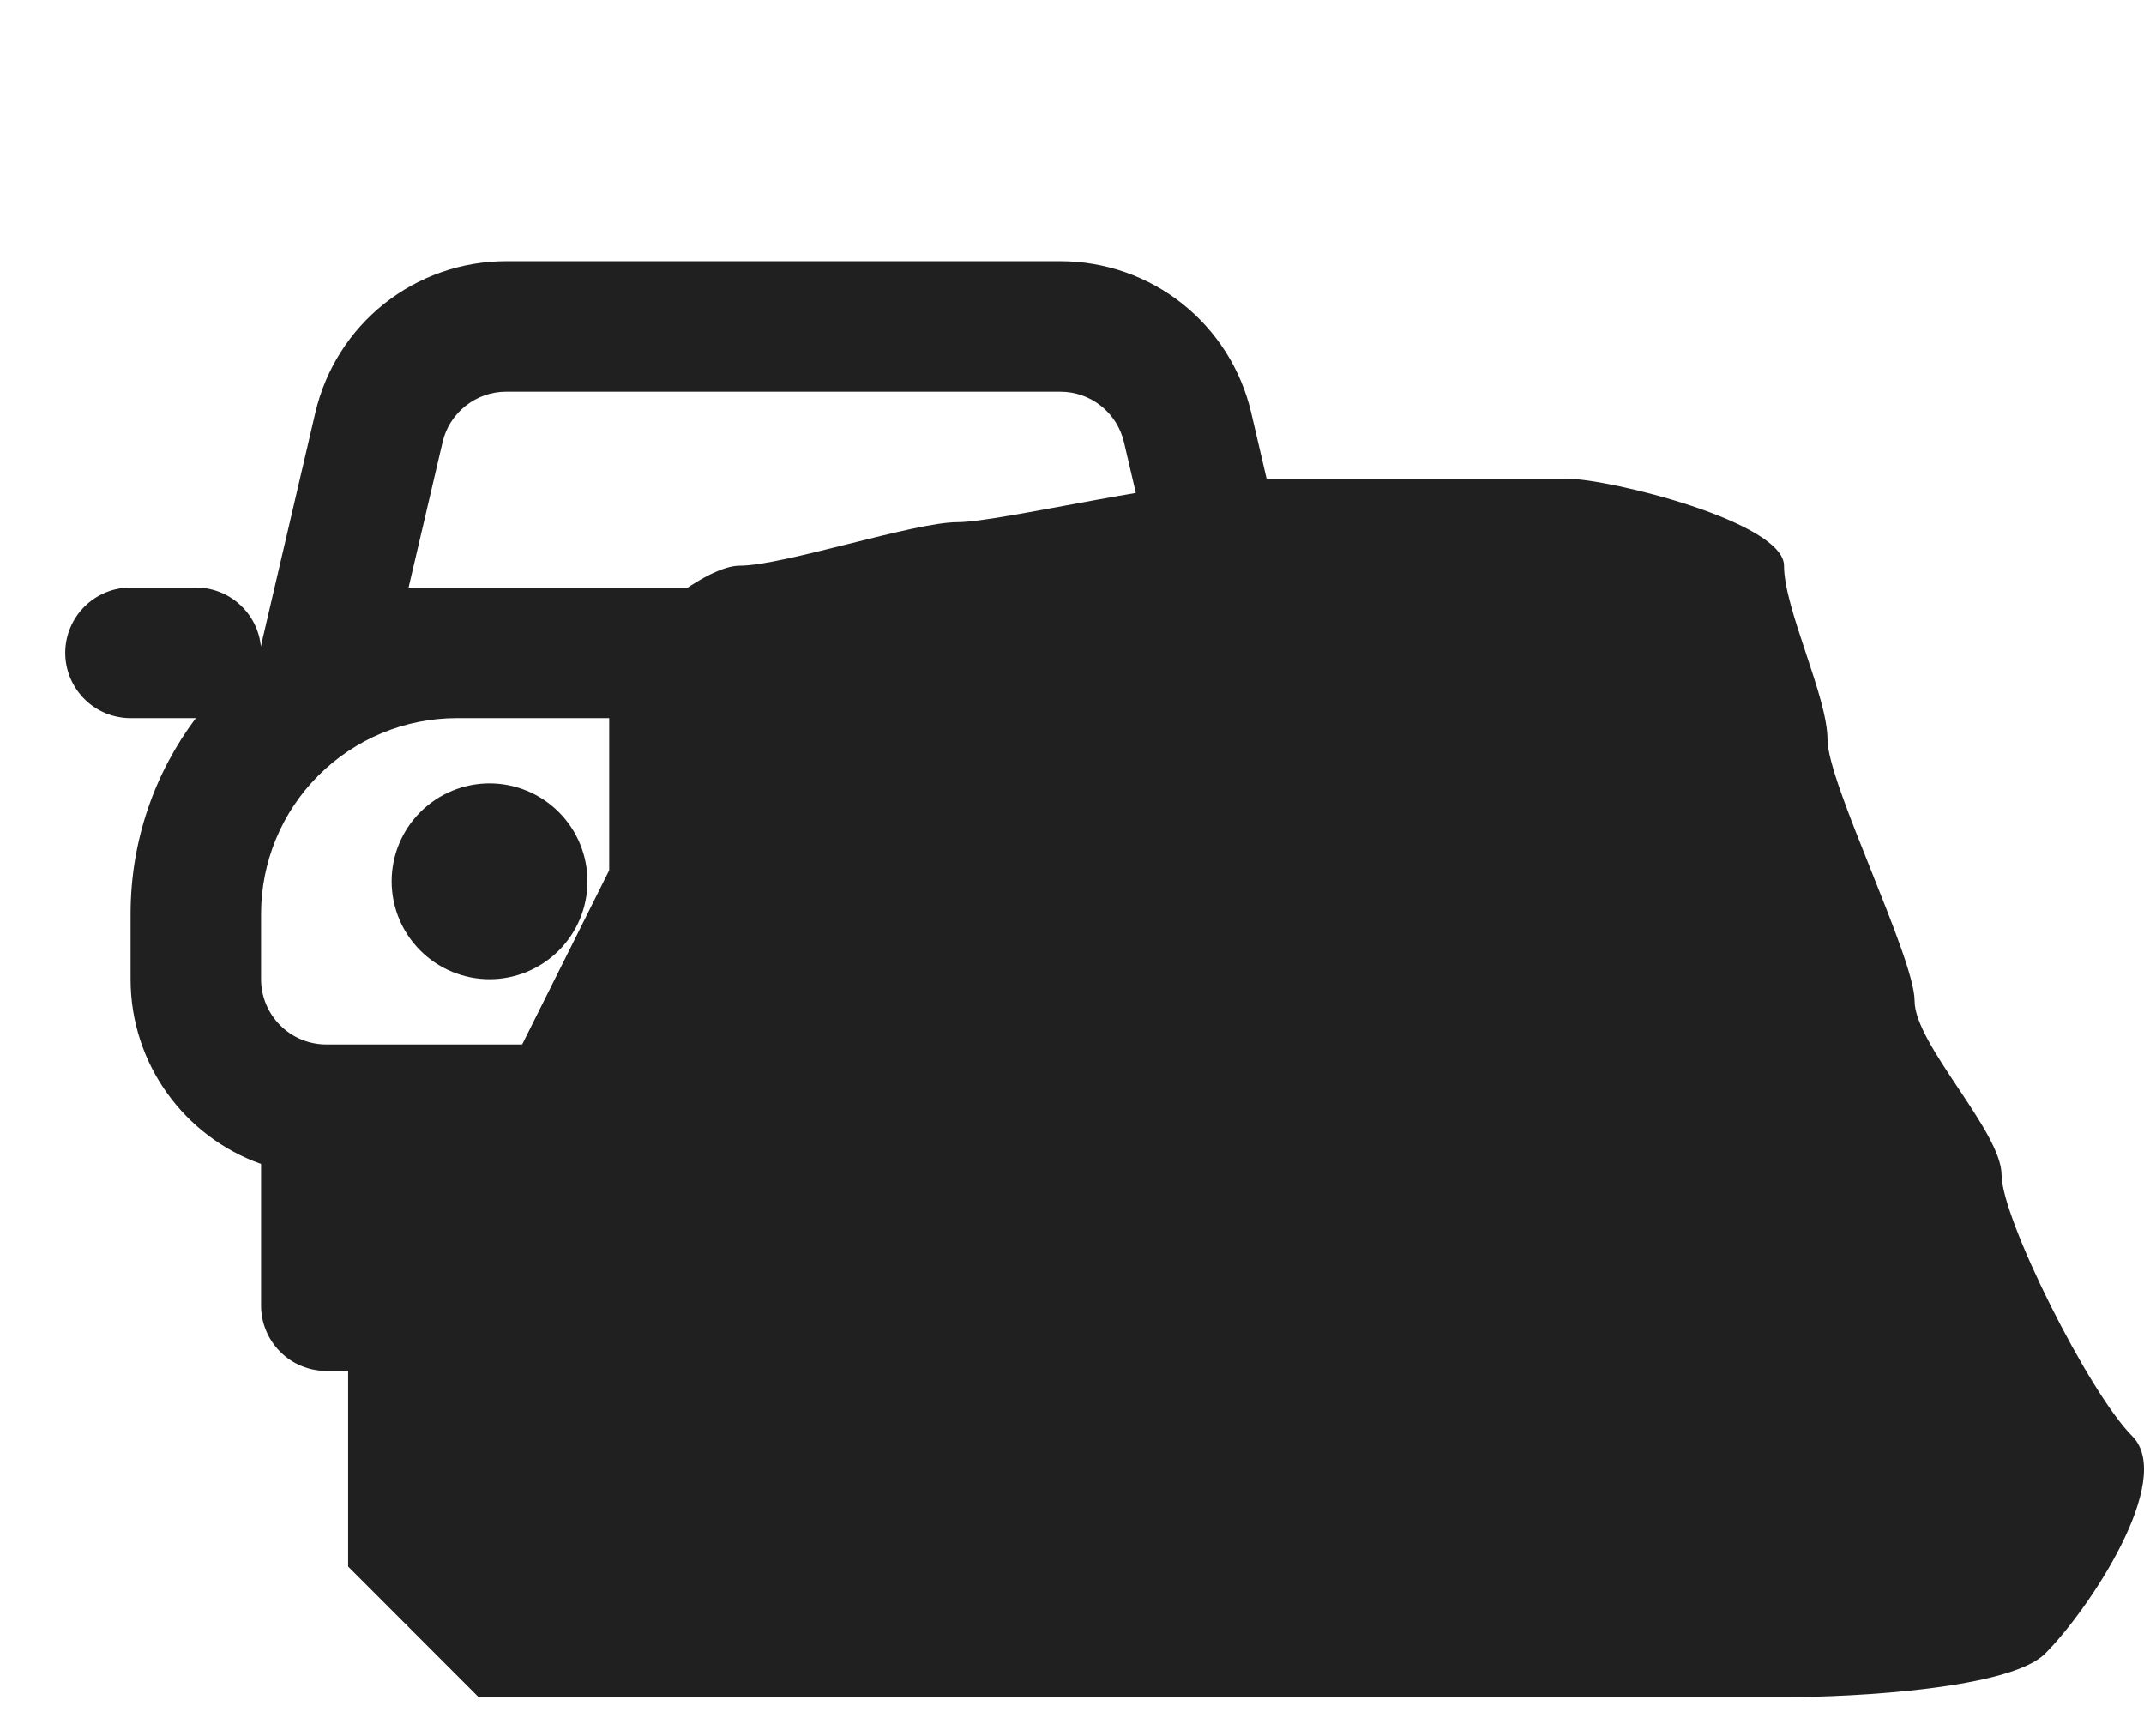 <svg width="21" height="17" viewBox="0 0 21 17" fill="none" xmlns="http://www.w3.org/2000/svg">
<path fill-rule="evenodd" clip-rule="evenodd" d="M4.335 4.33C4.367 4.19 4.447 4.065 4.56 3.975C4.673 3.885 4.813 3.836 4.957 3.836H10.386C10.531 3.836 10.671 3.885 10.784 3.975C10.897 4.065 10.976 4.19 11.009 4.33L11.342 5.754H4.002L4.335 4.33V4.33ZM1.279 7.033H1.918C1.517 7.567 1.279 8.231 1.279 8.951V9.59C1.279 10.425 1.813 11.136 2.557 11.399V12.787C2.557 12.956 2.625 13.119 2.745 13.239C2.865 13.359 3.027 13.426 3.197 13.426H3.836C4.006 13.426 4.168 13.359 4.288 13.239C4.408 13.119 4.475 12.956 4.475 12.787V11.508H10.868V12.787C10.868 12.956 10.936 13.119 11.056 13.239C11.176 13.359 11.338 13.426 11.508 13.426H12.147C12.317 13.426 12.479 13.359 12.599 13.239C12.719 13.119 12.787 12.956 12.787 12.787V11.399C13.161 11.267 13.484 11.022 13.713 10.698C13.942 10.374 14.065 9.987 14.065 9.59V8.951C14.066 8.259 13.842 7.586 13.426 7.033H14.065C14.235 7.033 14.397 6.966 14.517 6.846C14.637 6.726 14.704 6.563 14.704 6.394C14.704 6.224 14.637 6.061 14.517 5.941C14.397 5.822 14.235 5.754 14.065 5.754H13.426C13.267 5.754 13.114 5.814 12.996 5.92C12.879 6.027 12.805 6.174 12.79 6.332L12.77 6.248L12.255 4.04C12.156 3.618 11.918 3.242 11.579 2.973C11.24 2.704 10.819 2.558 10.386 2.558H4.957C4.524 2.558 4.104 2.704 3.765 2.973C3.426 3.242 3.188 3.618 3.089 4.04L2.574 6.248L2.555 6.332C2.54 6.174 2.466 6.027 2.348 5.92C2.23 5.813 2.077 5.754 1.918 5.754H1.279C1.109 5.754 0.947 5.822 0.827 5.941C0.707 6.061 0.639 6.224 0.639 6.394C0.639 6.563 0.707 6.726 0.827 6.846C0.947 6.966 1.109 7.033 1.279 7.033V7.033ZM4.475 7.033C3.967 7.033 3.479 7.235 3.119 7.595C2.759 7.954 2.557 8.442 2.557 8.951V9.59C2.557 9.76 2.625 9.922 2.745 10.042C2.865 10.162 3.027 10.229 3.197 10.229H12.147C12.317 10.229 12.479 10.162 12.599 10.042C12.719 9.922 12.787 9.76 12.787 9.59V8.951C12.787 8.442 12.584 7.954 12.225 7.595C11.865 7.235 11.377 7.033 10.868 7.033H4.475ZM3.836 8.631C3.836 8.377 3.937 8.133 4.117 7.953C4.297 7.773 4.541 7.672 4.795 7.672C5.049 7.672 5.293 7.773 5.473 7.953C5.653 8.133 5.754 8.377 5.754 8.631C5.754 8.886 5.653 9.129 5.473 9.309C5.293 9.489 5.049 9.59 4.795 9.59C4.541 9.59 4.297 9.489 4.117 9.309C3.937 9.129 3.836 8.886 3.836 8.631ZM10.549 7.672C10.294 7.672 10.051 7.773 9.871 7.953C9.691 8.133 9.59 8.377 9.59 8.631C9.59 8.886 9.691 9.129 9.871 9.309C10.051 9.489 10.294 9.59 10.549 9.59C10.803 9.59 11.047 9.489 11.227 9.309C11.407 9.129 11.508 8.886 11.508 8.631C11.508 8.377 11.407 8.133 11.227 7.953C11.047 7.773 10.803 7.672 10.549 7.672Z" fill="#202020"/>
<path d="M3.41 13.211L5.115 10.228L5.967 8.523V6.392C6.251 6.108 6.905 5.54 7.246 5.54C7.672 5.54 8.95 5.114 9.377 5.114C9.803 5.114 11.508 4.688 12.36 4.688H15.343C15.769 4.688 17.474 5.114 17.474 5.54C17.474 5.966 17.9 6.819 17.9 7.245C17.9 7.671 18.753 9.376 18.753 9.802C18.753 10.228 19.605 11.081 19.605 11.507C19.605 11.933 20.458 13.638 20.884 14.064C21.31 14.49 20.458 15.769 20.031 16.195C19.69 16.536 18.184 16.621 17.474 16.621H13.212H8.524H4.688L3.41 15.342V13.211Z" fill="#202020"/>
</svg>
